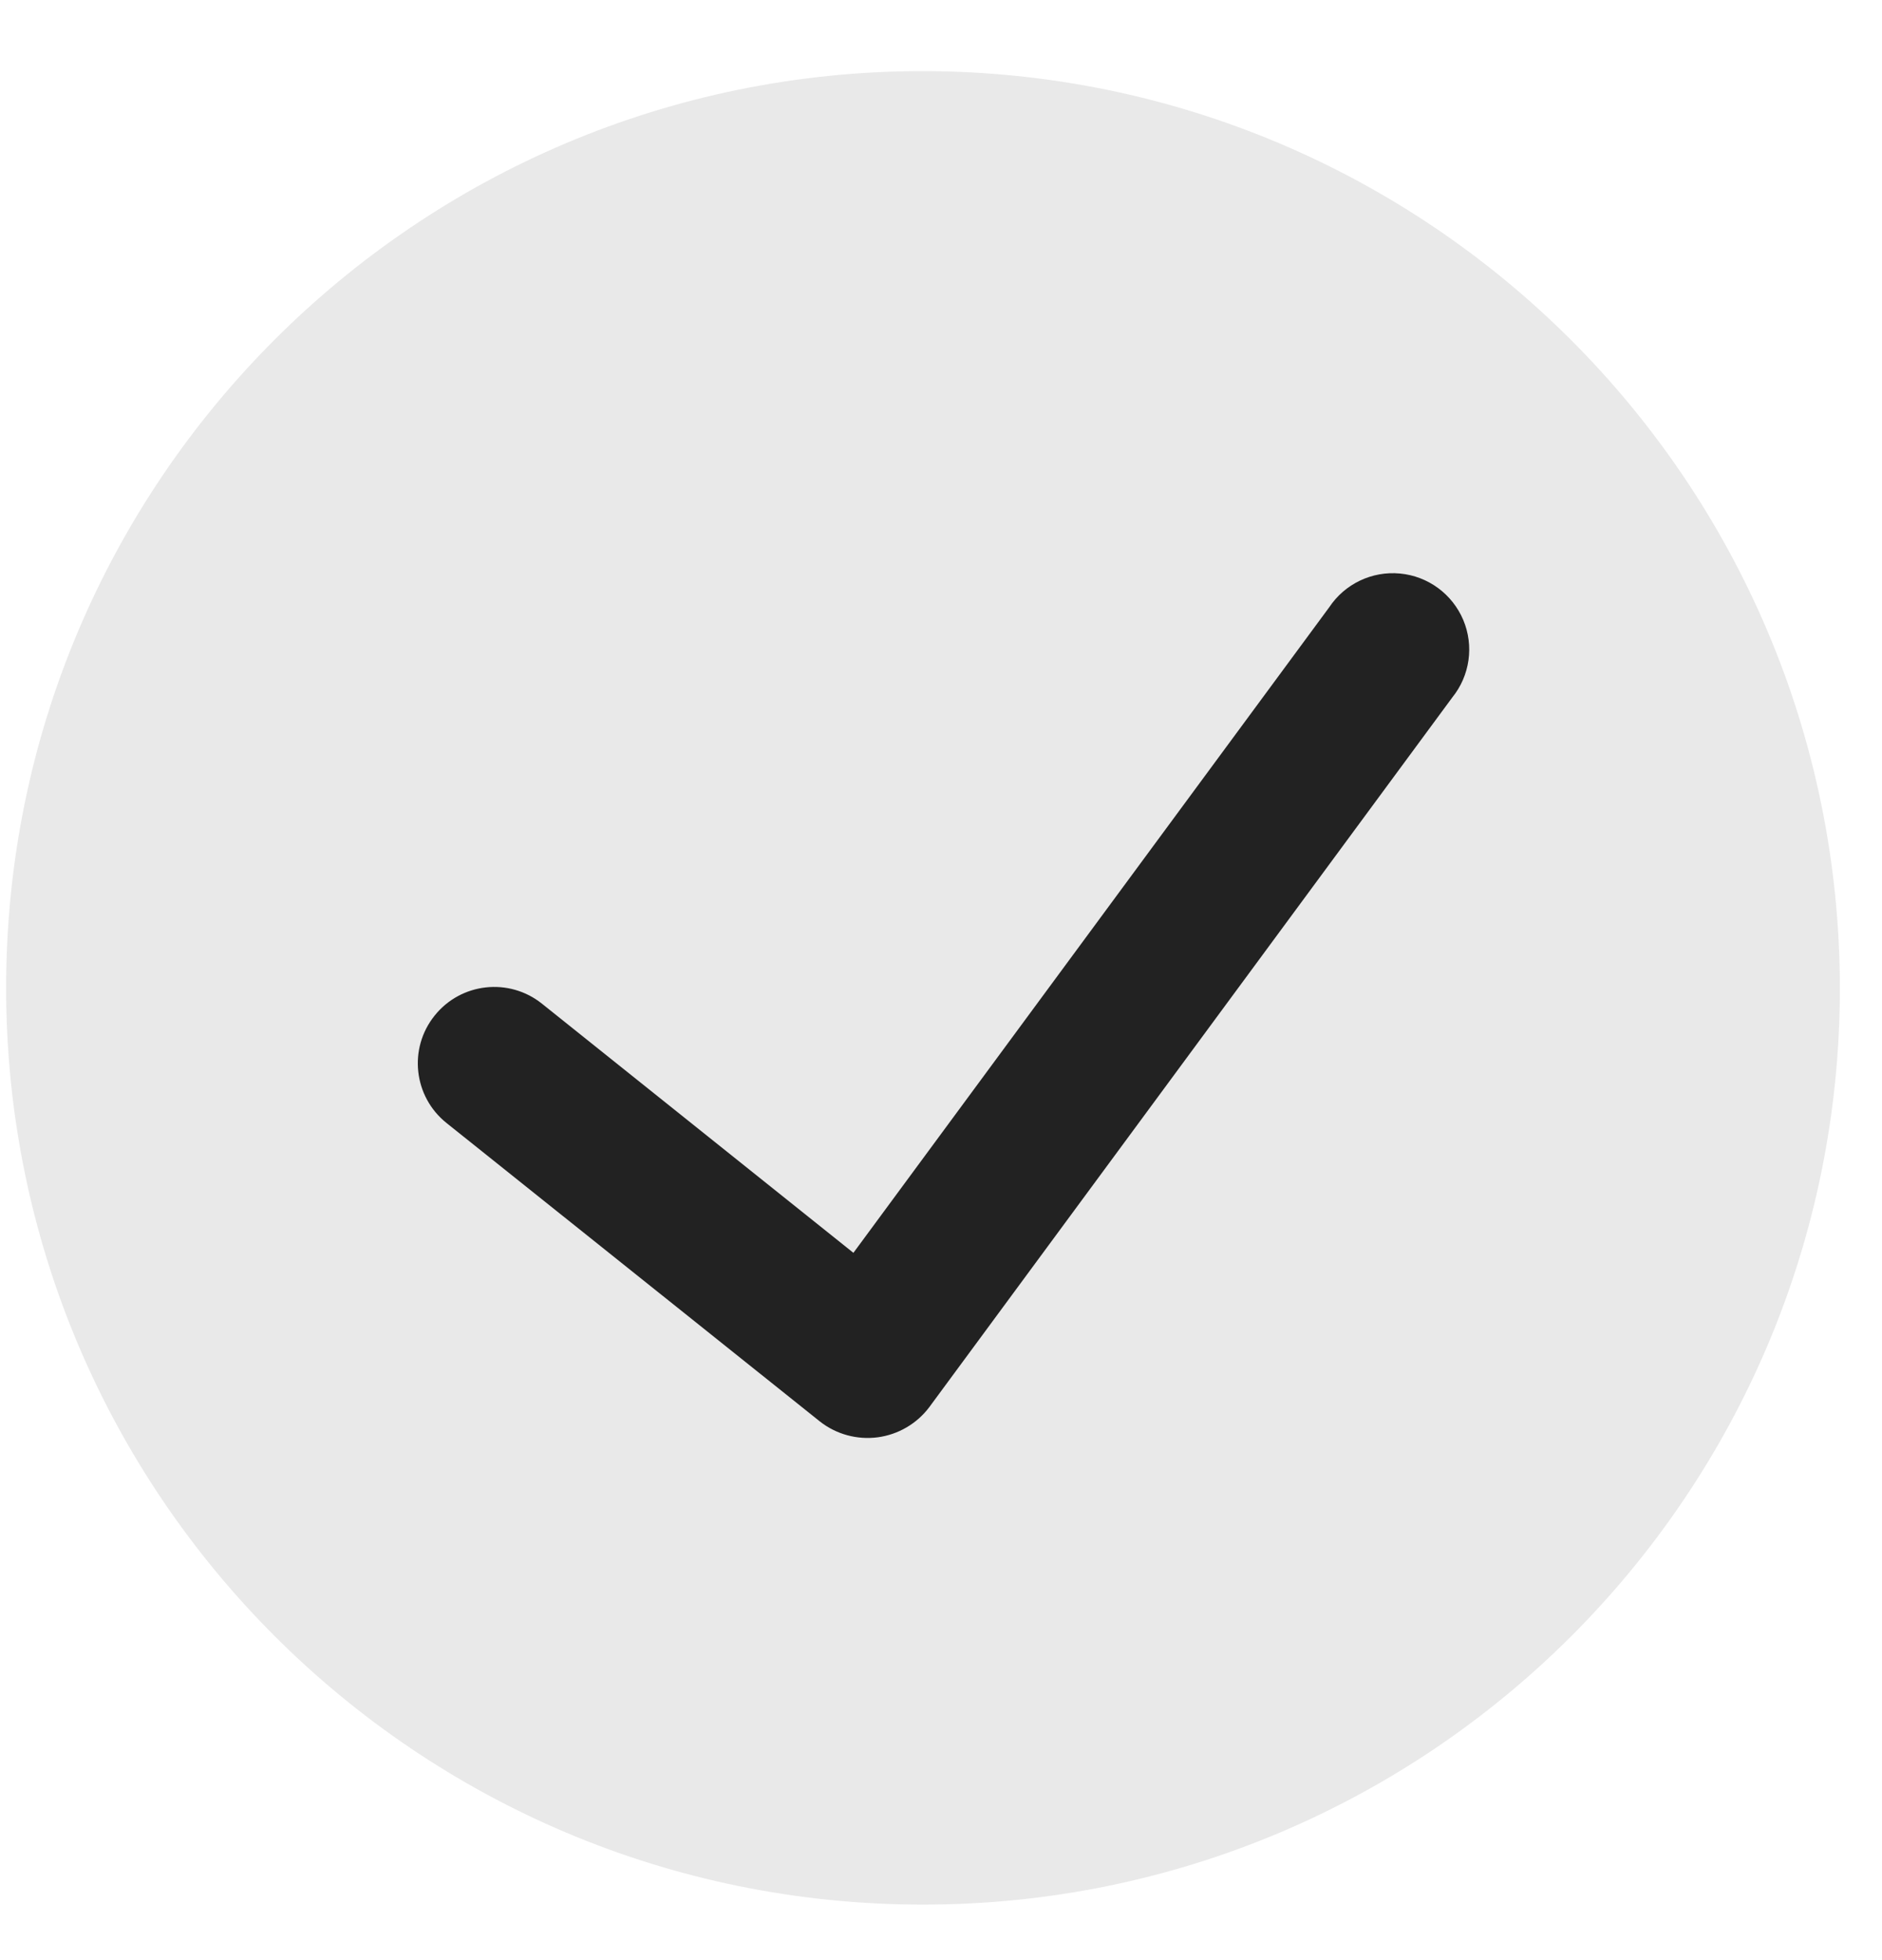 <svg xmlns="http://www.w3.org/2000/svg" width="24" height="25" viewBox="0 0 24 25" fill="none">
  <path opacity="0.1" d="M11.77 0.907C5.313 0.907 0.078 6.142 0.078 12.6C0.078 19.057 5.313 24.292 11.77 24.292C18.228 24.292 23.463 19.057 23.463 12.6C23.455 6.145 18.225 0.915 11.77 0.907Z" fill="#222222"/>
  <path d="M18.519 8.897L11.85 17.948C11.691 18.159 11.454 18.297 11.192 18.332C10.93 18.366 10.665 18.294 10.457 18.131L5.694 14.323C5.274 13.987 5.205 13.374 5.542 12.954C5.878 12.533 6.492 12.465 6.912 12.802L10.883 15.979L16.951 7.745C17.15 7.446 17.497 7.281 17.854 7.315C18.211 7.349 18.52 7.576 18.66 7.907C18.799 8.238 18.745 8.618 18.519 8.897Z" fill="#222222"/>
</svg>
